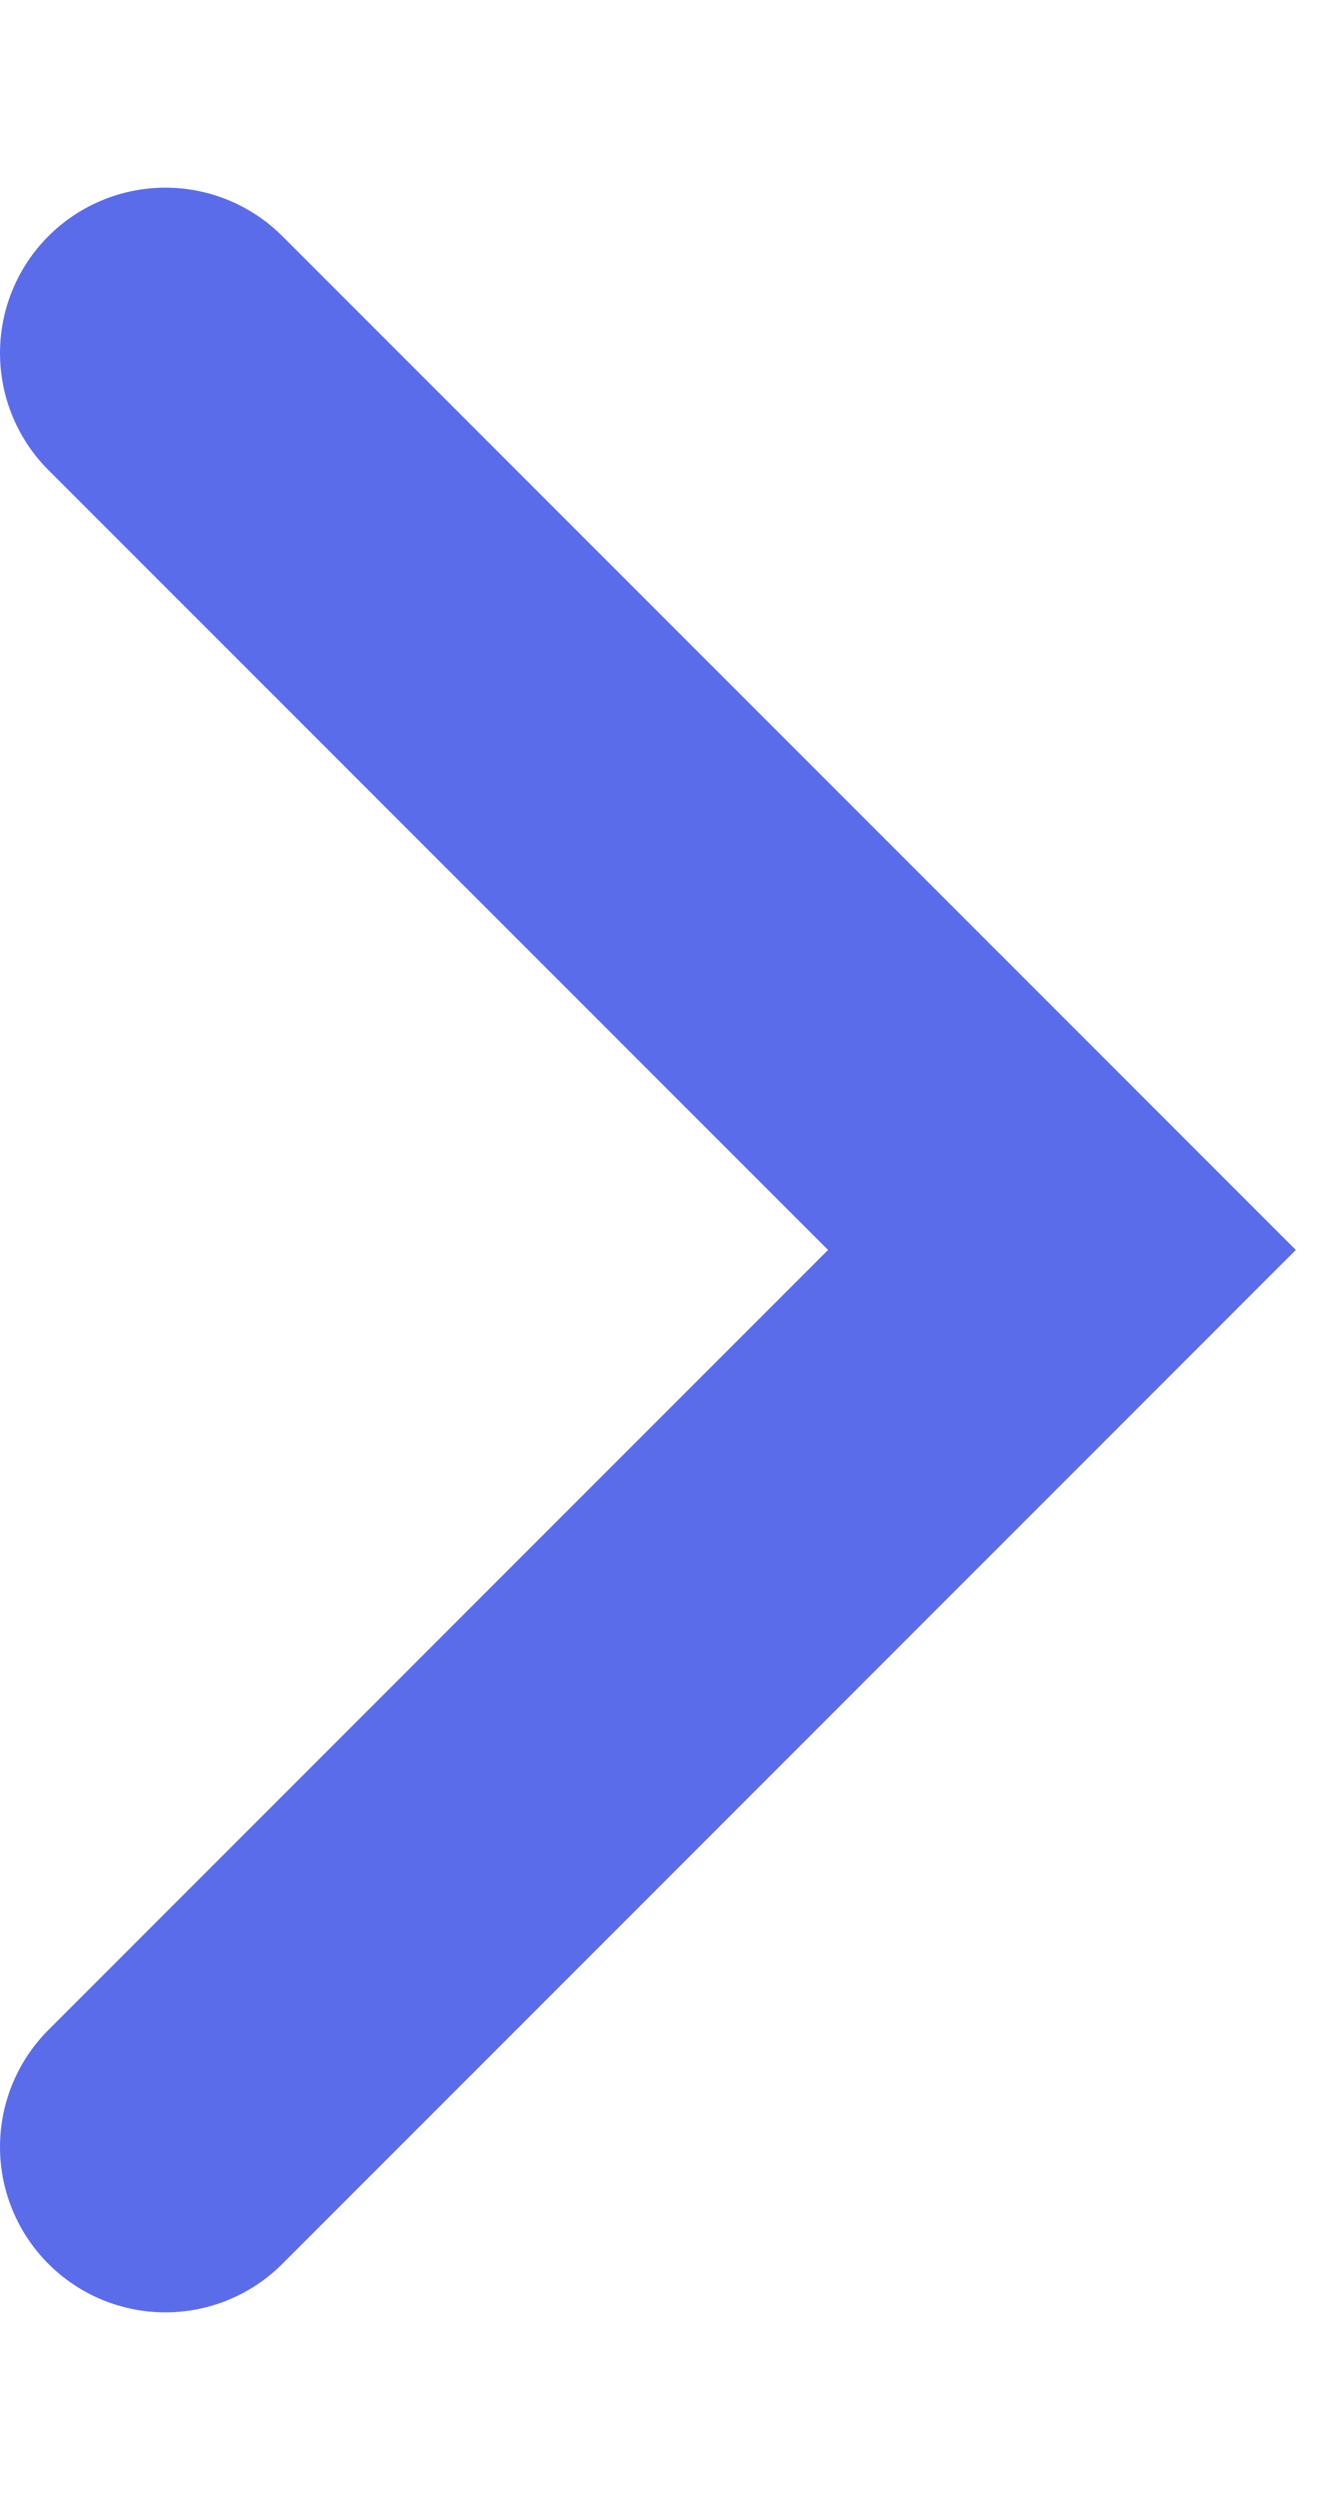<svg xmlns="http://www.w3.org/2000/svg" width="9" height="17" viewBox="0 0 12 21"><g><g><path fill="none" stroke="#5b6ceb" stroke-linecap="round" stroke-miterlimit="50" stroke-width="3" d="M1.5 2.368v0l8.132 8.131v0L1.5 18.631v0"/></g></g></svg>
